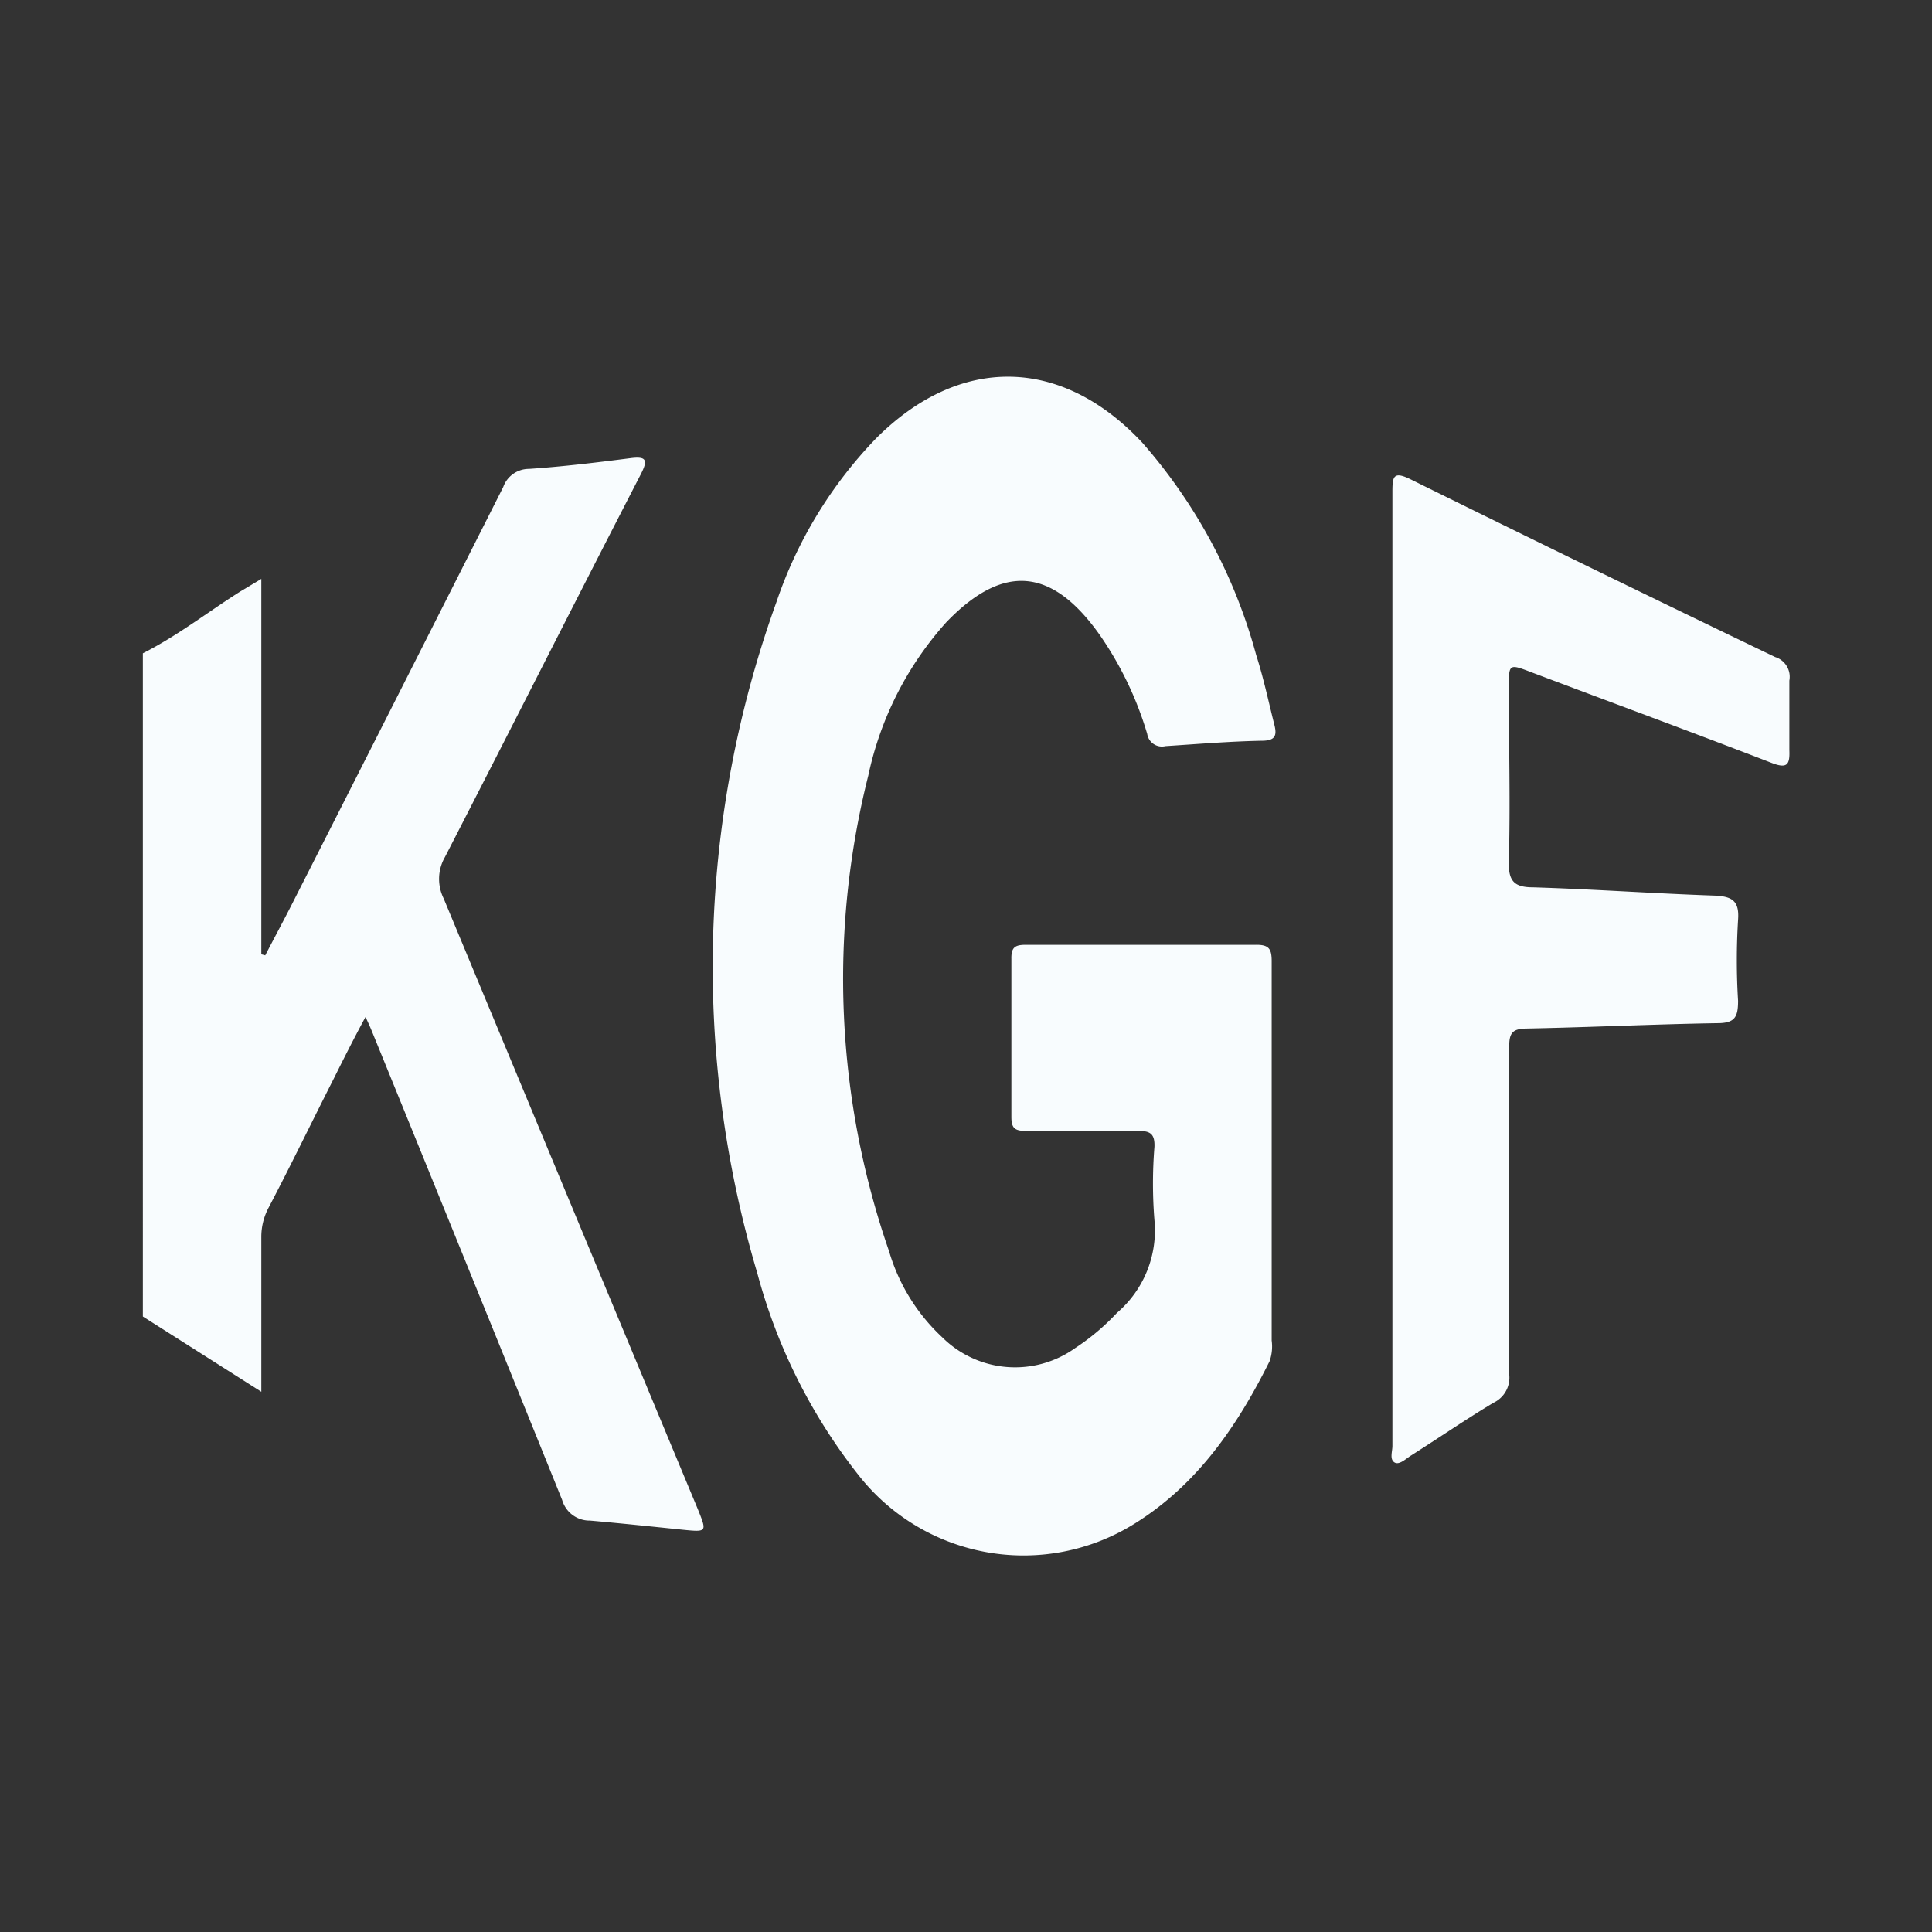 <svg id="Layer_1" data-name="Layer 1" xmlns="http://www.w3.org/2000/svg" viewBox="0 0 93.45 93.45"><rect x="0" y="0" width="93.45" height="93.45" fill="#333333" stroke="none"/><title>customer</title><path d="M21.46,43.46a2.12,2.12,0,0,1,.06-2C24.69,35.3,27.81,29.11,31,22.93c.33-.65.3-.87-.49-.77-1.64.21-3.28.41-4.92.52a1.32,1.32,0,0,0-1.25.88q-5.05,10-10.16,20.06c-.44.87-.9,1.72-1.35,2.59l-.19-.05V28l-1,.6c-1.59,1-3,2.12-4.73,3V63.68l5.73,3.64c0-2.64,0-5.07,0-7.49A3,3,0,0,1,13,58.4c1.05-2,2.07-4.11,3.11-6.16.5-1,1-2,1.57-3.05.15.32.24.52.32.72q4.61,11.31,9.19,22.64a1.38,1.38,0,0,0,1.35,1c1.48.13,3,.29,4.46.44,1.21.12,1.2.12.75-1Q27.6,58.23,21.46,43.46Z" style="fill:#f8fcfe"/><path d="M60.76,31.68a25.76,25.76,0,0,0-5.51-10.27c-3.91-4.18-8.83-4.25-12.87-.21a21.15,21.15,0,0,0-4.82,7.91,52,52,0,0,0-.93,32.47,27,27,0,0,0,5,9.9,10.14,10.14,0,0,0,13.23,2.23c3.05-1.89,5-4.75,6.55-7.87a2.16,2.16,0,0,0,.1-1c0-3,0-6,0-9s0-6.23,0-9.35c0-.59-.13-.8-.77-.79-3.71,0-7.42,0-11.13,0-.51,0-.7.12-.69.67,0,2.55,0,5.11,0,7.66,0,.55.18.67.69.67,1.81,0,3.62,0,5.43,0,.59,0,.82.13.8.77a22.14,22.14,0,0,0,0,3.55,5.25,5.25,0,0,1-1.81,4.48A11.07,11.07,0,0,1,52,65.21a5,5,0,0,1-6.43-.53A9.24,9.24,0,0,1,43,60.51a40.22,40.22,0,0,1-1-23,16.08,16.08,0,0,1,3.77-7.41c2.76-2.87,5.12-2.65,7.43.62a16.72,16.72,0,0,1,2.29,4.78.72.72,0,0,0,.88.59c1.55-.1,3.1-.23,4.66-.26.71,0,.74-.3.59-.85C61.35,33.9,61.11,32.77,60.76,31.68Z" style="fill:#f8fcfe"/><path d="M86.55,36.28c0-1.12,0-2.24,0-3.36a1,1,0,0,0-.69-1.14Q77,27.52,68.24,23.19c-.83-.41-.89-.16-.89.59,0,7.7,0,15.39,0,23.08s0,15.39,0,23.08c0,.27-.14.63.09.79s.56-.17.8-.32c1.34-.85,2.65-1.75,4-2.56A1.34,1.34,0,0,0,73,66.49c0-5.29,0-10.58,0-15.88,0-.63.15-.85.82-.86,3.08-.06,6.16-.21,9.25-.26.84,0,1-.29,1-1.08a32,32,0,0,1,0-3.92c.07-.94-.31-1.13-1.14-1.17-2.92-.1-5.84-.31-8.77-.4-.92,0-1.2-.3-1.18-1.24.08-2.81,0-5.61,0-8.41,0-1.17,0-1.17,1.1-.75C78,34,81.83,35.41,85.69,36.9,86.44,37.19,86.58,37,86.55,36.28Z" style="fill:#f8fcfe"/></svg>